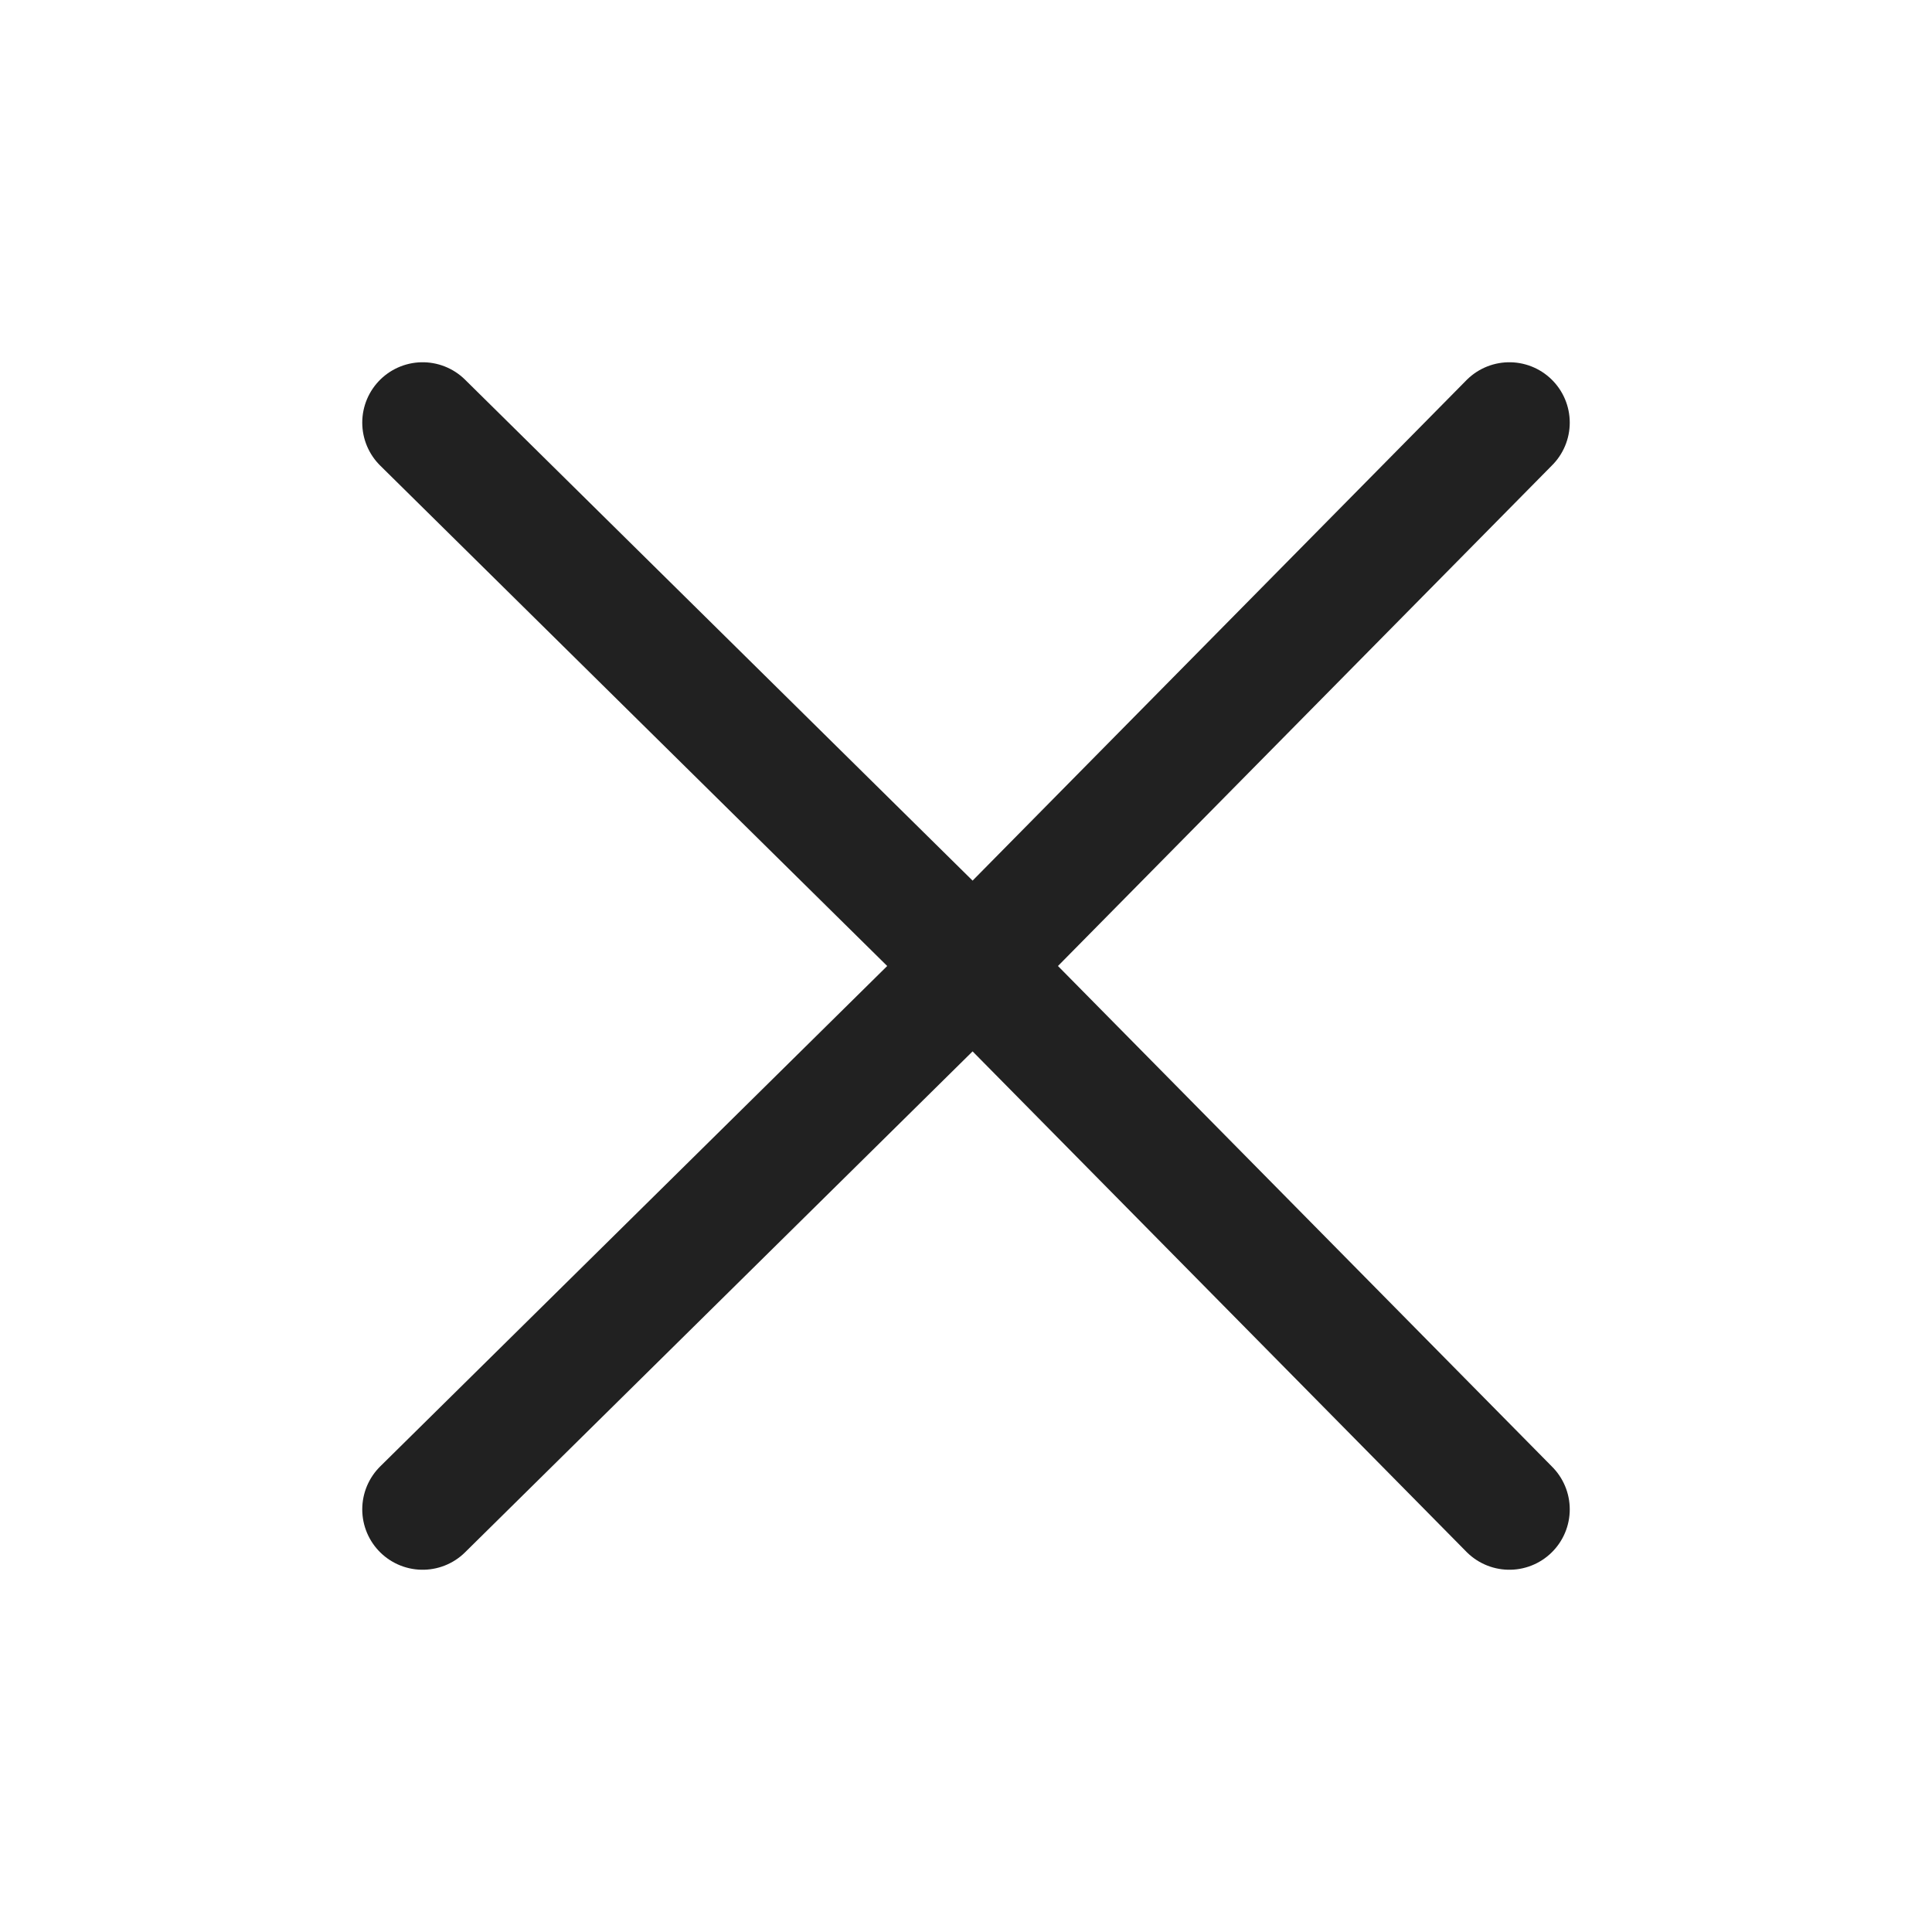 <svg width="40" height="40" viewBox="0 0 40 40" fill="none" xmlns="http://www.w3.org/2000/svg">
<path d="M31.25 8.75L20.148 20M20.148 20L31.25 31.25M20.148 20L8.75 31.25M20.148 20L8.75 8.75" stroke="#212121" stroke-width="2.5" stroke-linecap="round" stroke-linejoin="round"/>
</svg>
